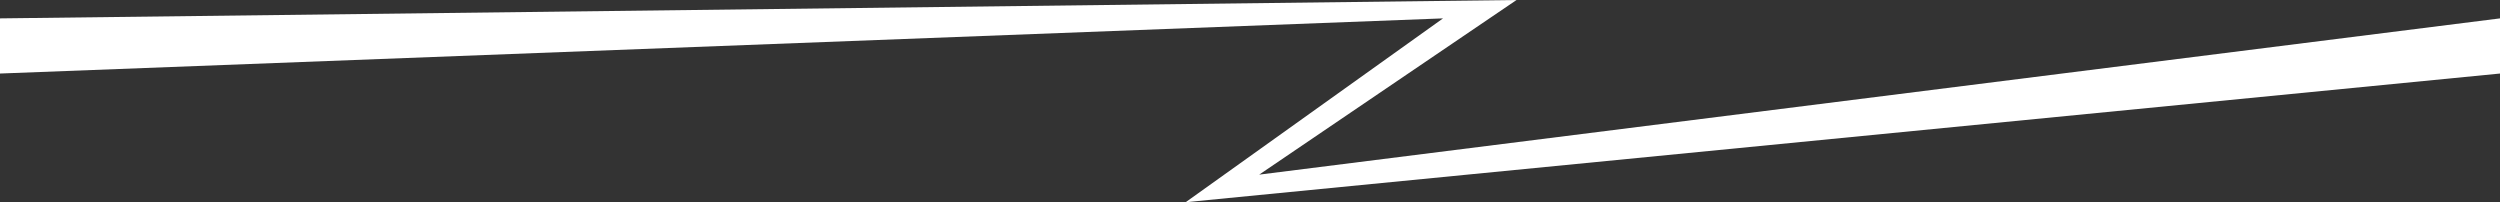 <svg width="136" height="11" viewBox="0 0 136 11" fill="none" xmlns="http://www.w3.org/2000/svg">
<rect x="0" y="0" width="136" height="11" fill="#333333" stroke="none"/>
<path d="M0 1L82.5 0L68.5 9.5L136 1V4L64.5 11L78.5 1L0 4V1Z" fill="white"/>
</svg>
